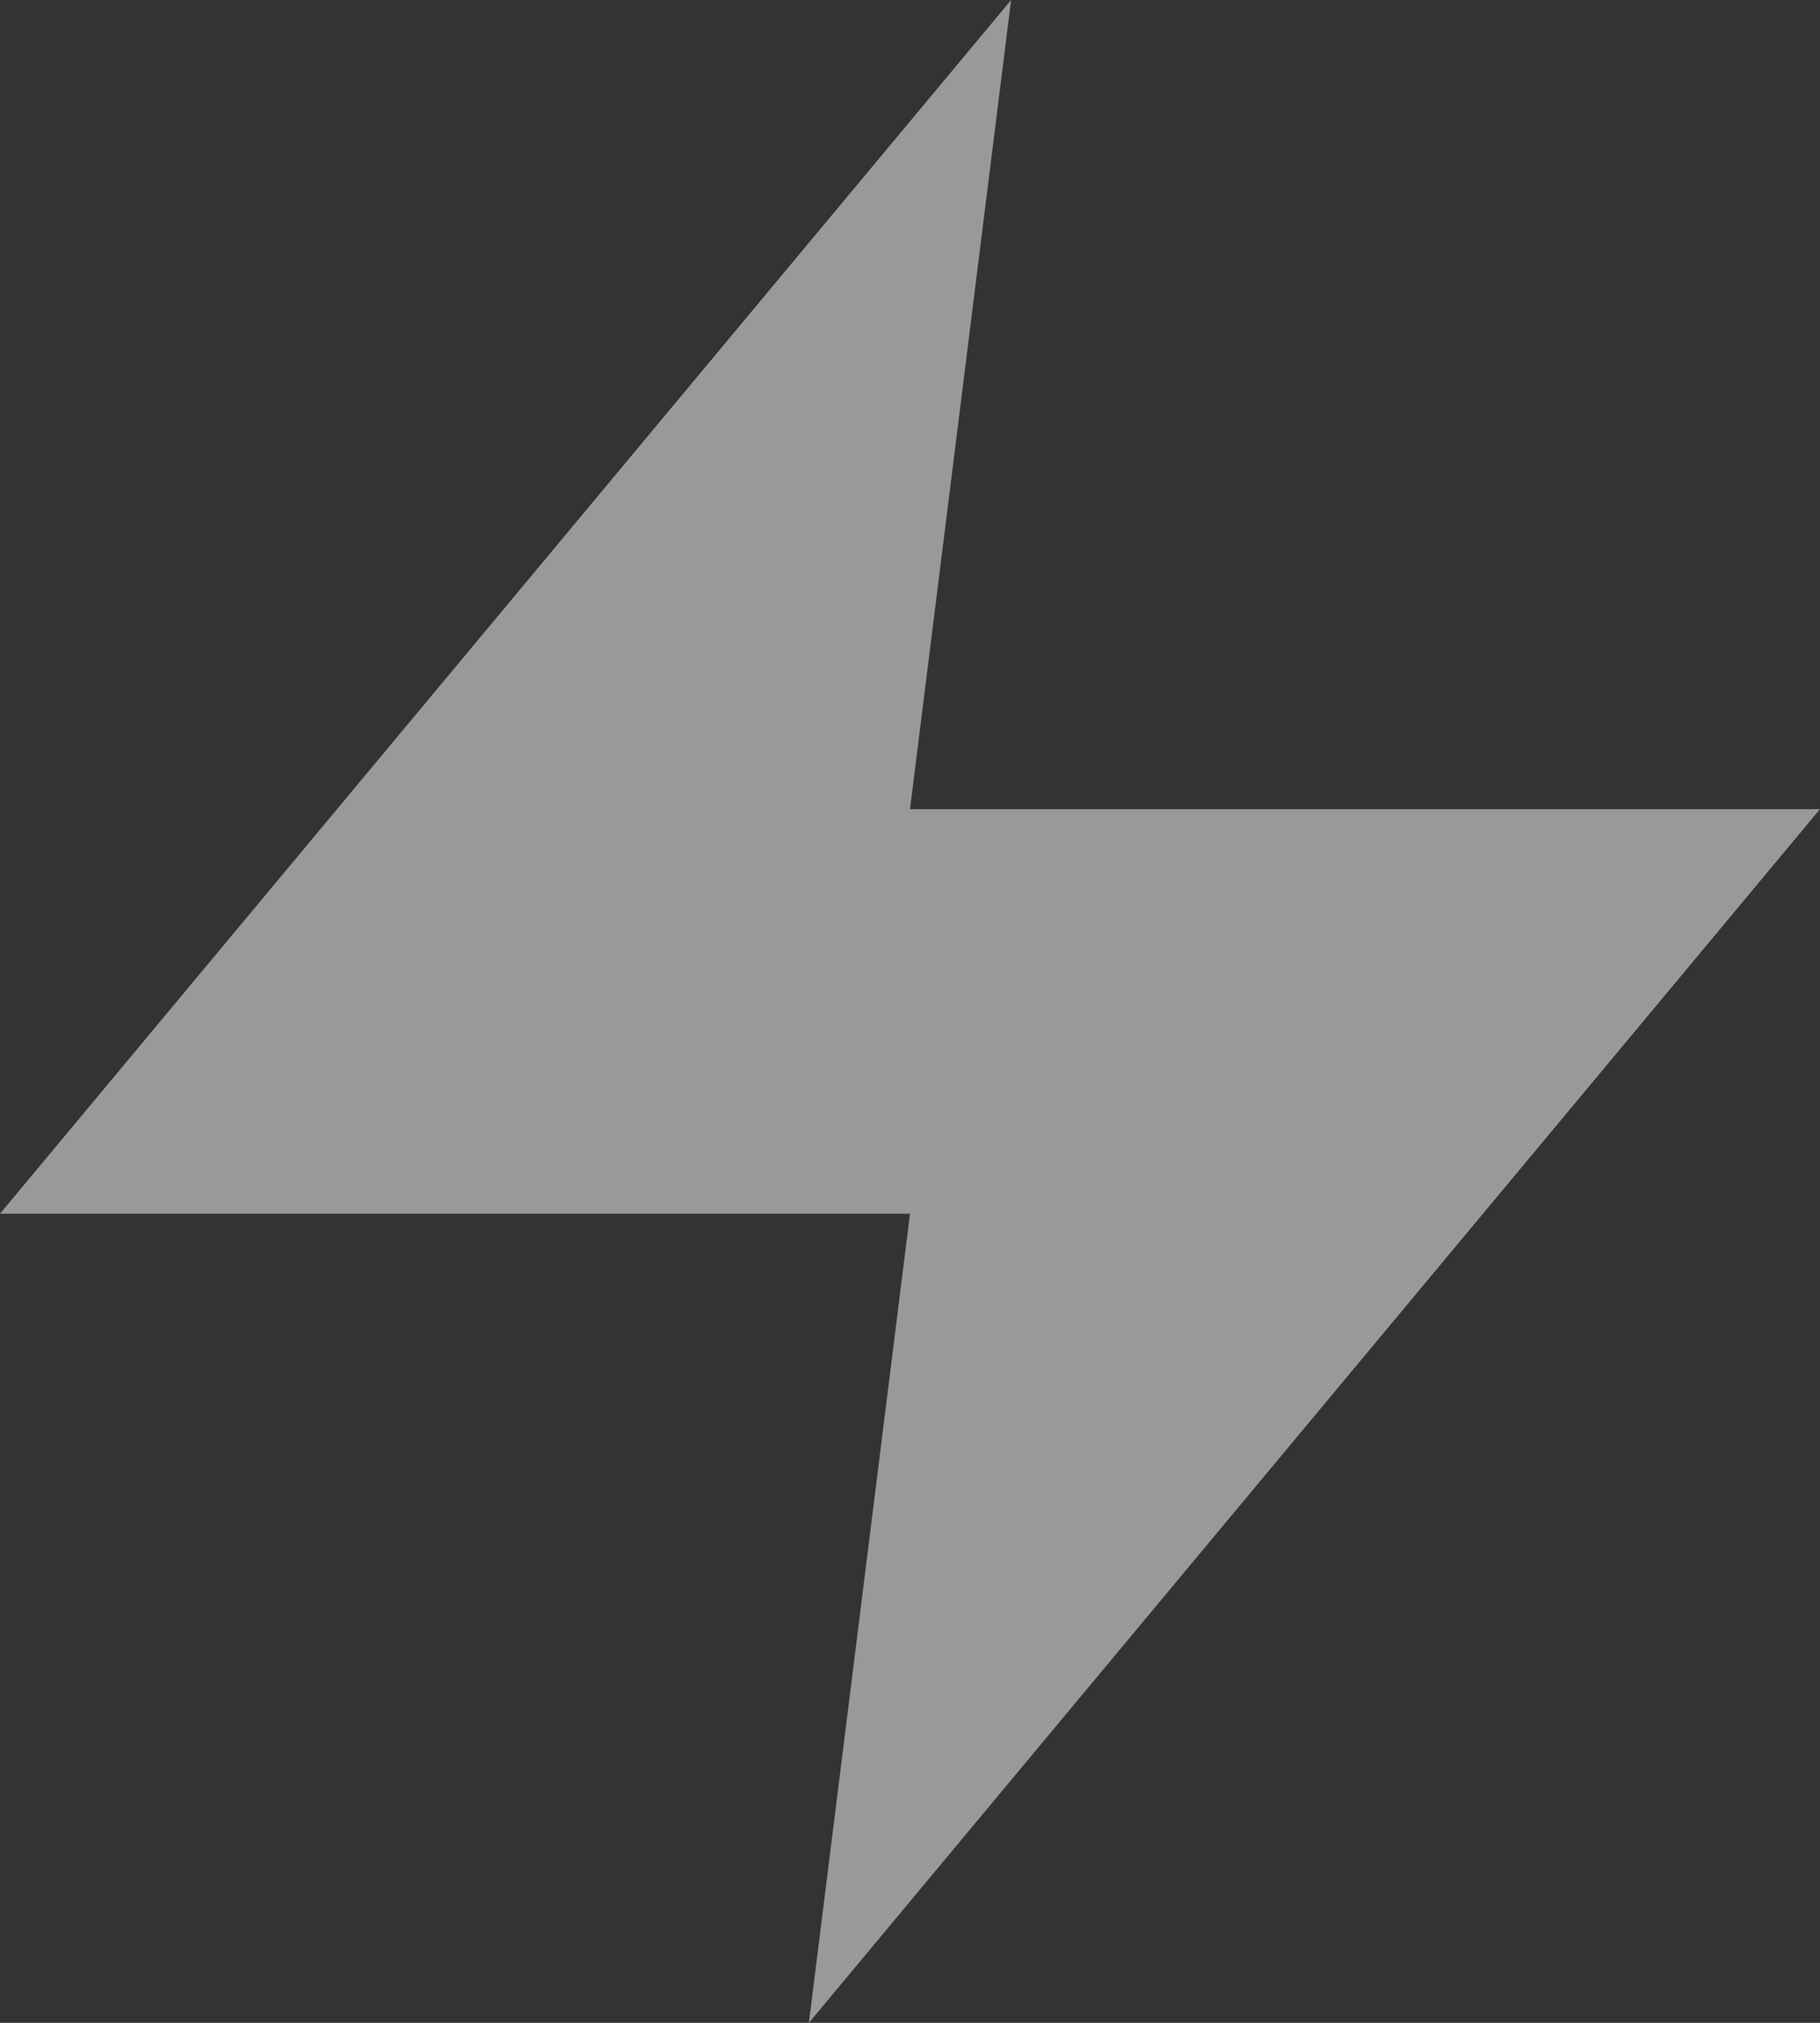 <svg xmlns="http://www.w3.org/2000/svg" viewBox="0 0 13.5 15"><rect x="0" y="0" width="13.5" height="15" fill="#333333" stroke="none"/><defs><style>.cls-1{fill:#fff;opacity:0.5;}</style></defs><g id="Capa_2" data-name="Capa 2"><g id="Especificaciones"><polygon class="cls-1" points="7.5 0 0 9 6.75 9 6 15 13.5 6 6.75 6 7.5 0"/></g></g></svg>
